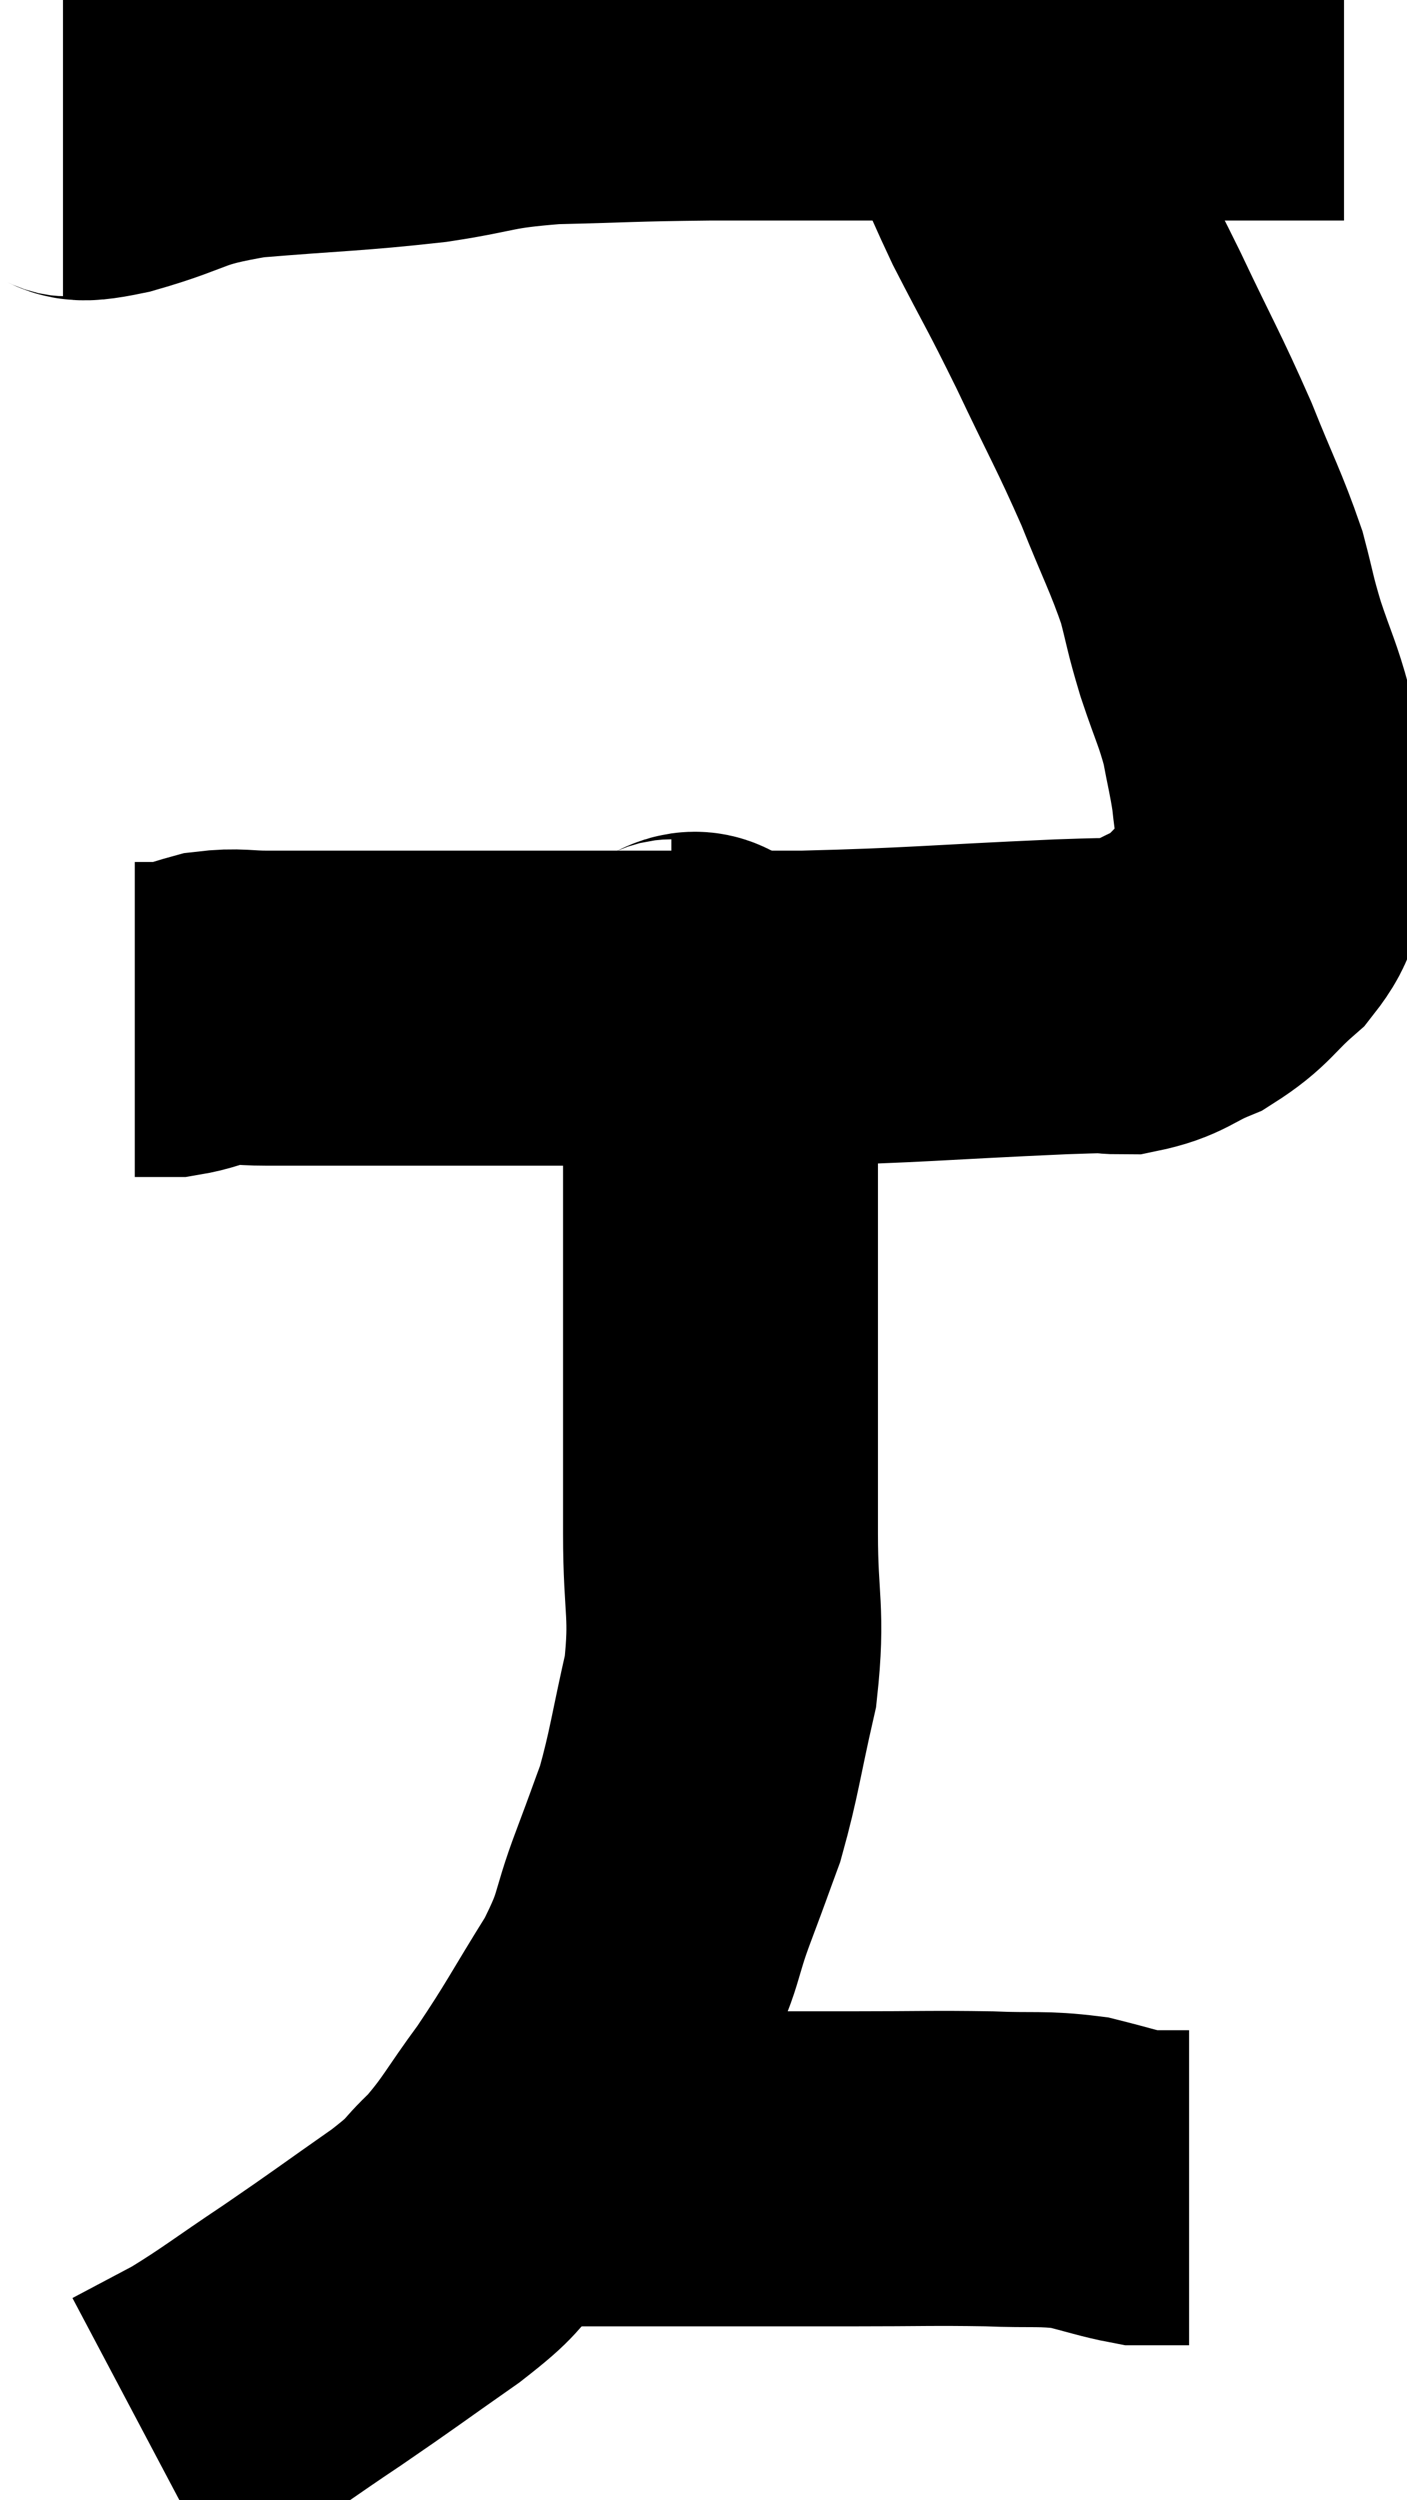 <svg xmlns="http://www.w3.org/2000/svg" viewBox="12.98 4.16 22.34 39.68" width="22.34" height="39.68"><path d="M 13.98 6.36 C 14.37 6.36, 14.04 6.51, 14.76 6.36 C 15.81 6.06, 15.615 5.97, 16.86 5.76 C 18.3 5.64, 18.525 5.655, 19.74 5.52 C 20.73 5.37, 20.595 5.31, 21.72 5.22 C 22.98 5.19, 22.92 5.175, 24.24 5.16 C 25.62 5.16, 25.725 5.16, 27 5.16 C 28.17 5.16, 28.365 5.16, 29.34 5.16 C 30.12 5.16, 30.015 5.16, 30.9 5.16 C 31.89 5.16, 32.055 5.16, 32.88 5.16 C 33.54 5.16, 33.84 5.16, 34.2 5.16 C 34.26 5.16, 34.29 5.16, 34.32 5.16 L 34.32 5.16" fill="none" stroke="black" stroke-width="5"></path><path d="M 28.5 5.16 C 28.95 6.21, 28.92 6.24, 29.4 7.26 C 29.91 8.25, 29.895 8.175, 30.42 9.24 C 30.96 10.38, 31.05 10.5, 31.5 11.52 C 31.86 12.42, 31.965 12.585, 32.22 13.32 C 32.37 13.89, 32.34 13.86, 32.52 14.46 C 32.73 15.09, 32.79 15.165, 32.94 15.72 C 33.03 16.2, 33.06 16.29, 33.12 16.68 C 33.15 16.98, 33.165 16.98, 33.18 17.28 C 33.18 17.58, 33.27 17.52, 33.18 17.88 C 33 18.3, 33.15 18.3, 32.82 18.72 C 32.34 19.14, 32.355 19.245, 31.86 19.56 C 31.35 19.77, 31.35 19.875, 30.84 19.98 C 30.33 19.98, 31.095 19.935, 29.82 19.98 C 27.78 20.07, 27.54 20.115, 25.74 20.16 C 24.18 20.16, 24.12 20.16, 22.62 20.16 C 21.18 20.16, 21.09 20.16, 19.74 20.16 C 18.48 20.16, 18.06 20.16, 17.22 20.16 C 16.8 20.16, 16.755 20.115, 16.38 20.16 C 16.05 20.25, 15.99 20.295, 15.72 20.34 C 15.51 20.34, 15.405 20.34, 15.3 20.34 C 15.3 20.34, 15.345 20.34, 15.3 20.34 L 15.12 20.34" fill="none" stroke="black" stroke-width="5"></path><path d="M 23.64 19.98 C 23.91 19.98, 23.985 19.71, 24.18 19.98 C 24.3 20.52, 24.36 20.37, 24.42 21.06 C 24.42 21.9, 24.42 21.795, 24.42 22.74 C 24.42 23.79, 24.42 23.955, 24.42 24.84 C 24.42 25.56, 24.42 25.365, 24.42 26.28 C 24.42 27.39, 24.42 27.36, 24.42 28.5 C 24.42 29.67, 24.54 29.73, 24.42 30.84 C 24.18 31.89, 24.165 32.13, 23.94 32.94 C 23.73 33.51, 23.79 33.36, 23.52 34.08 C 23.19 34.95, 23.325 34.905, 22.86 35.82 C 22.26 36.78, 22.215 36.915, 21.66 37.74 C 21.15 38.43, 21.12 38.565, 20.64 39.12 C 20.19 39.54, 20.415 39.435, 19.74 39.96 C 18.84 40.59, 18.795 40.635, 17.94 41.22 C 17.13 41.76, 16.98 41.895, 16.32 42.3 C 15.81 42.57, 15.555 42.705, 15.3 42.84 C 15.3 42.84, 15.3 42.84, 15.3 42.84 L 15.3 42.84" fill="none" stroke="black" stroke-width="5"></path><path d="M 20.52 38.58 C 20.91 38.58, 20.565 38.58, 21.3 38.58 C 22.38 38.58, 22.155 38.58, 23.46 38.58 C 24.99 38.58, 25.215 38.58, 26.52 38.58 C 27.6 38.58, 27.78 38.565, 28.68 38.58 C 29.4 38.61, 29.52 38.565, 30.12 38.64 C 30.6 38.76, 30.765 38.82, 31.08 38.88 C 31.23 38.88, 31.185 38.88, 31.38 38.88 L 31.86 38.88" fill="none" stroke="black" stroke-width="5"></path></svg>